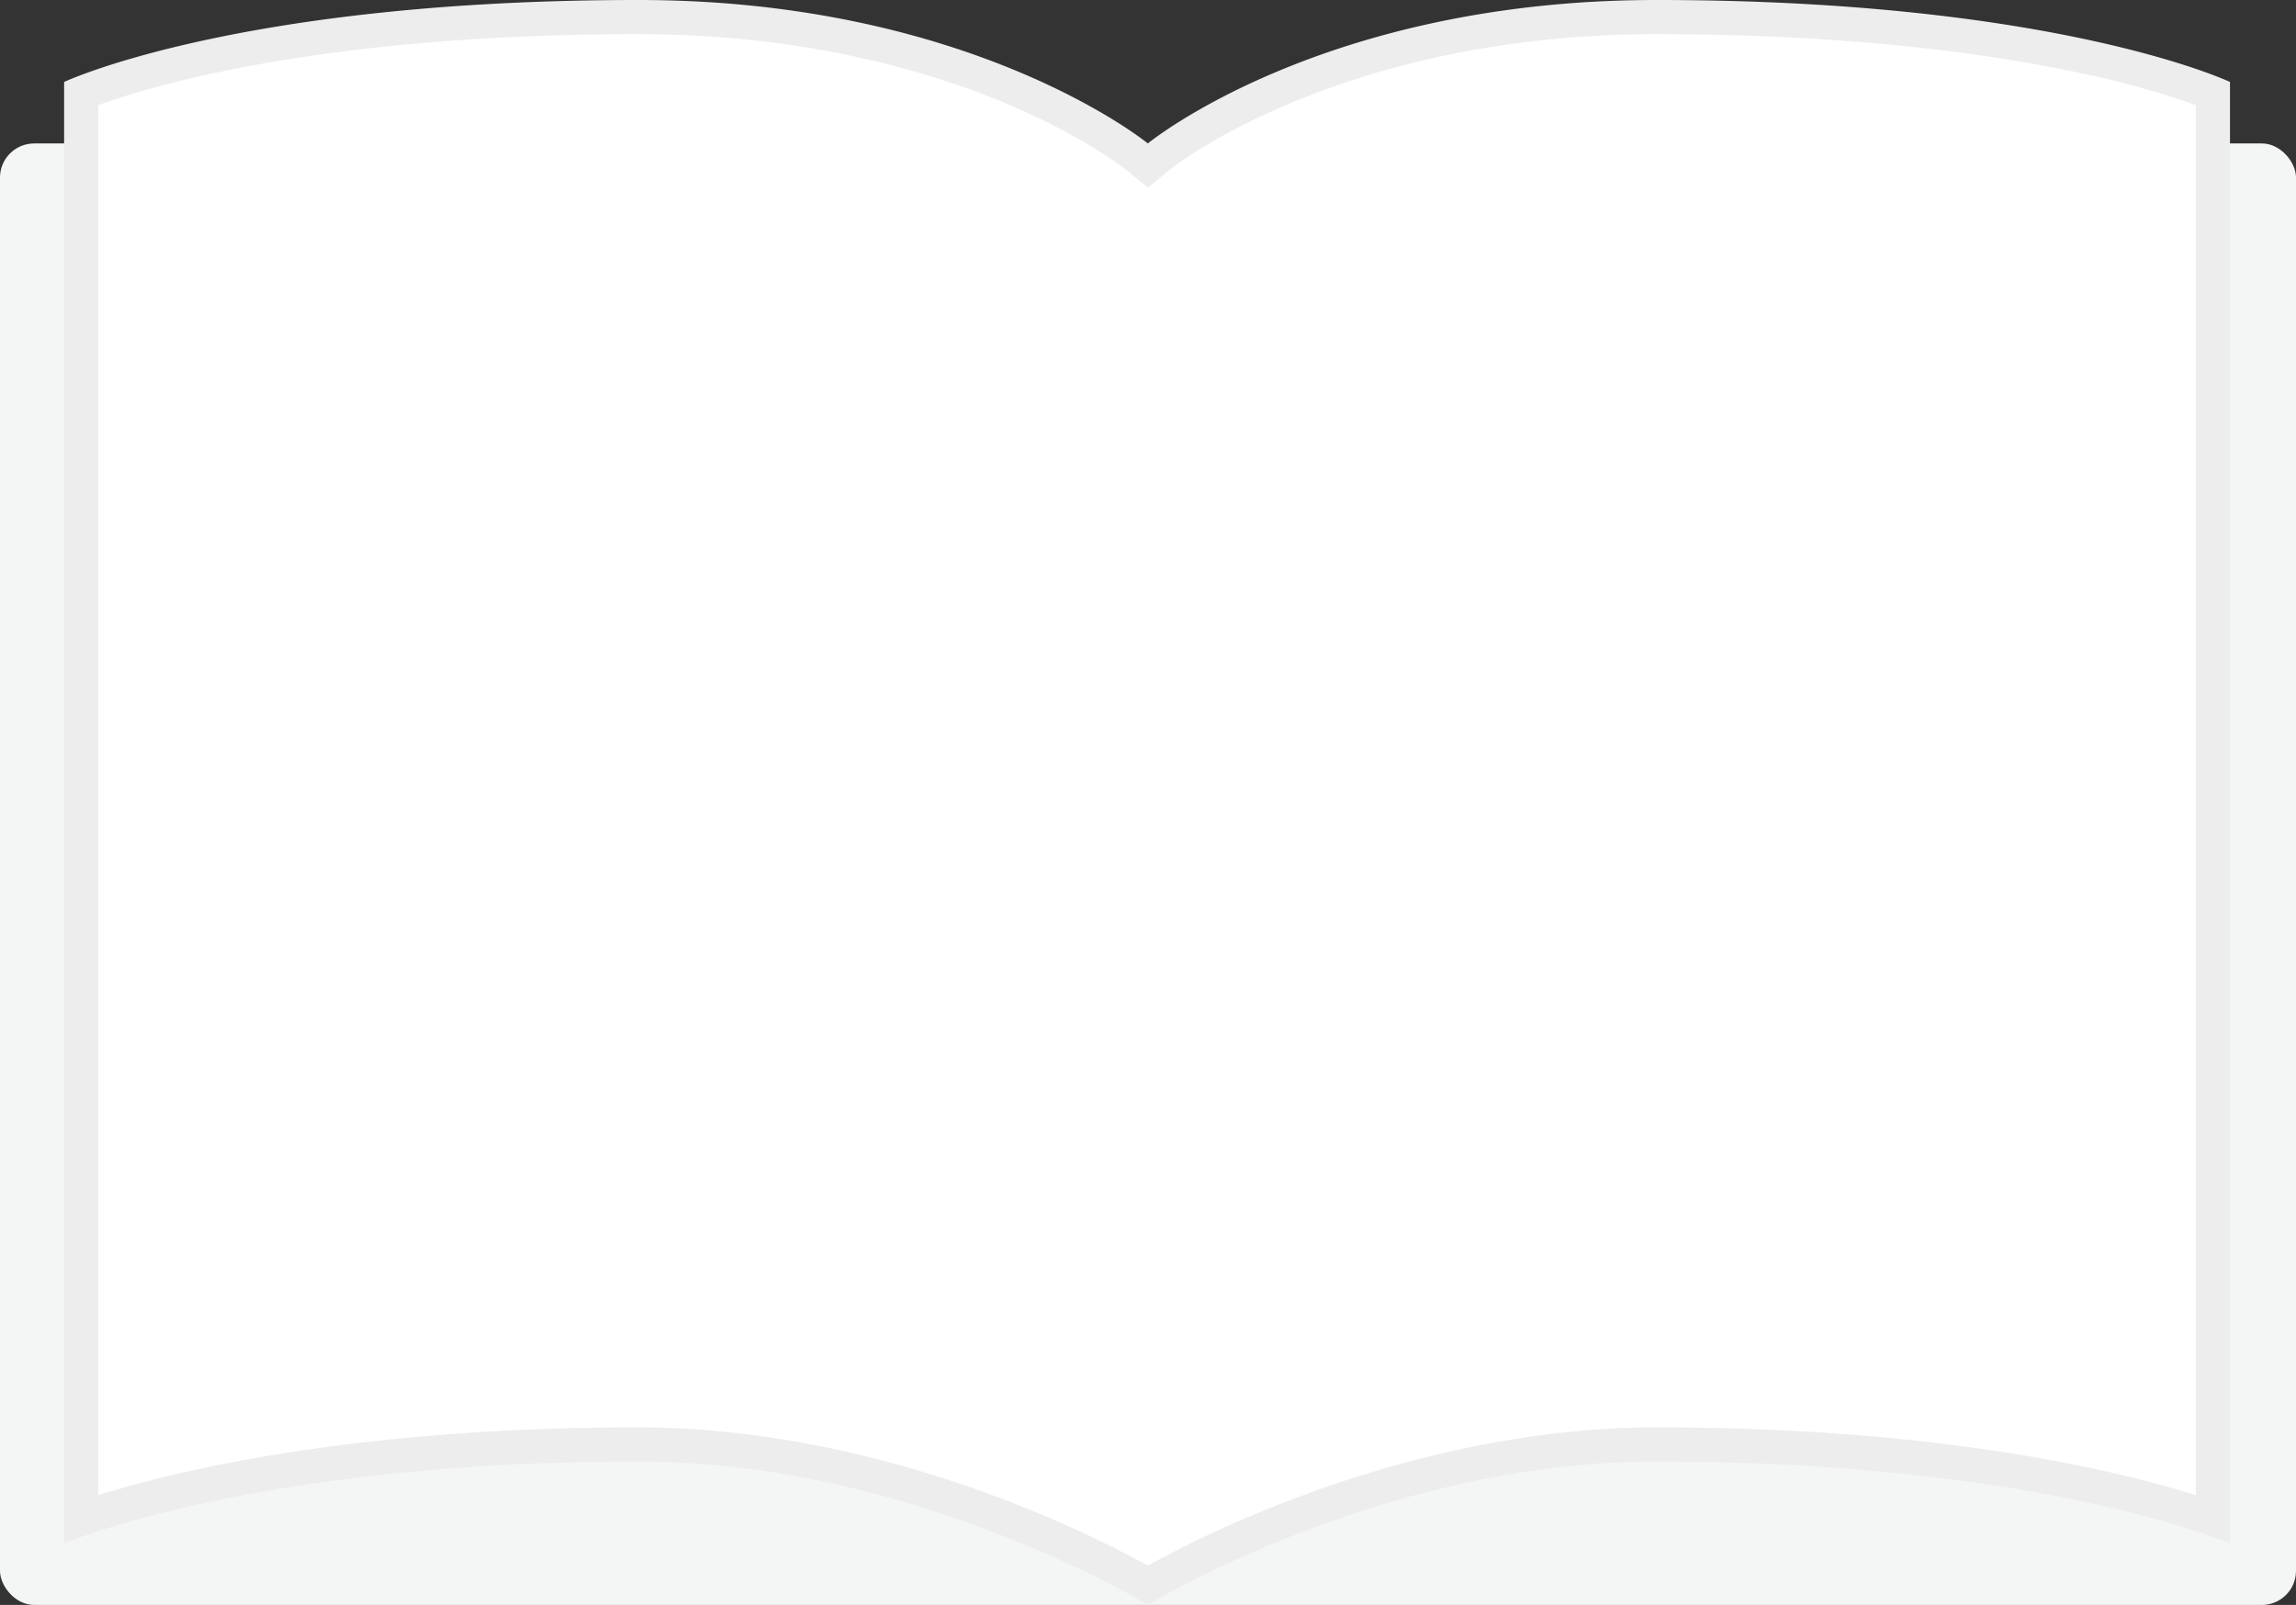 <svg xmlns="http://www.w3.org/2000/svg" viewBox="0 0 672.09 469.91"><rect x="0" y="0" width="672.09" height="469.91" fill="#333333" stroke="none"/><defs><style>.cls-1{fill:#f4f6f5;}.cls-2{fill:#fff;}.cls-3{fill:#ededed;}</style></defs><title>book</title><g id="Layer_2" data-name="Layer 2"><g id="Layer_1-2" data-name="Layer 1"><rect class="cls-1" y="42" width="672.09" height="427.91" rx="10" ry="10"/></g><g id="Layer_2_copy" data-name="Layer 2 copy"><path class="cls-2" d="M336,464.1c-13.51-7.76-76.08-41.2-149.14-41.2-91.17,0-145.14,15.42-163.14,21.76V27.33C35.77,22.55,87.58,5,186.91,5,281.6,5,332.32,45.46,332.82,45.87l3.2,2.59,3.18-2.59c.5-.4,51-40.86,145.7-40.86,99.61,0,150.87,17.53,162.87,22.32V444.67c-18-6.35-71.69-21.76-162.86-21.76C411.85,422.91,349.56,456.34,336,464.1Z"/><path class="cls-3" d="M485.07,10c59,0,100.28,6.27,124.61,11.54a250.35,250.35,0,0,1,33.09,9.24v407c-23-7.26-75.36-19.87-157.86-19.87-43.08,0-82.57,11.78-108.19,21.67A335,335,0,0,0,336,458.38a335.74,335.74,0,0,0-40.73-18.8c-46.4-17.91-84.6-21.67-108.38-21.67-82.5,0-135.13,12.61-158.13,19.87v-407C44.77,24.95,94.87,10,186.91,10c48.42,0,84.68,10.8,106.53,19.86,23.69,9.83,36.13,19.79,36.23,19.87L336,54.94l6.35-5.21c.48-.4,49.48-39.73,142.69-39.73m-.16-10C387,0,336,42,336,42S284.73,0,186.87,0C69.61,0,18.77,24,18.77,24V451.91s55.53-24,168.14-24c80.42,0,149.08,42,149.08,42s68.47-42,148.89-42c112.6,0,167.89,24,167.89,24V24S602.16,0,484.91,0Z"/></g></g></svg>